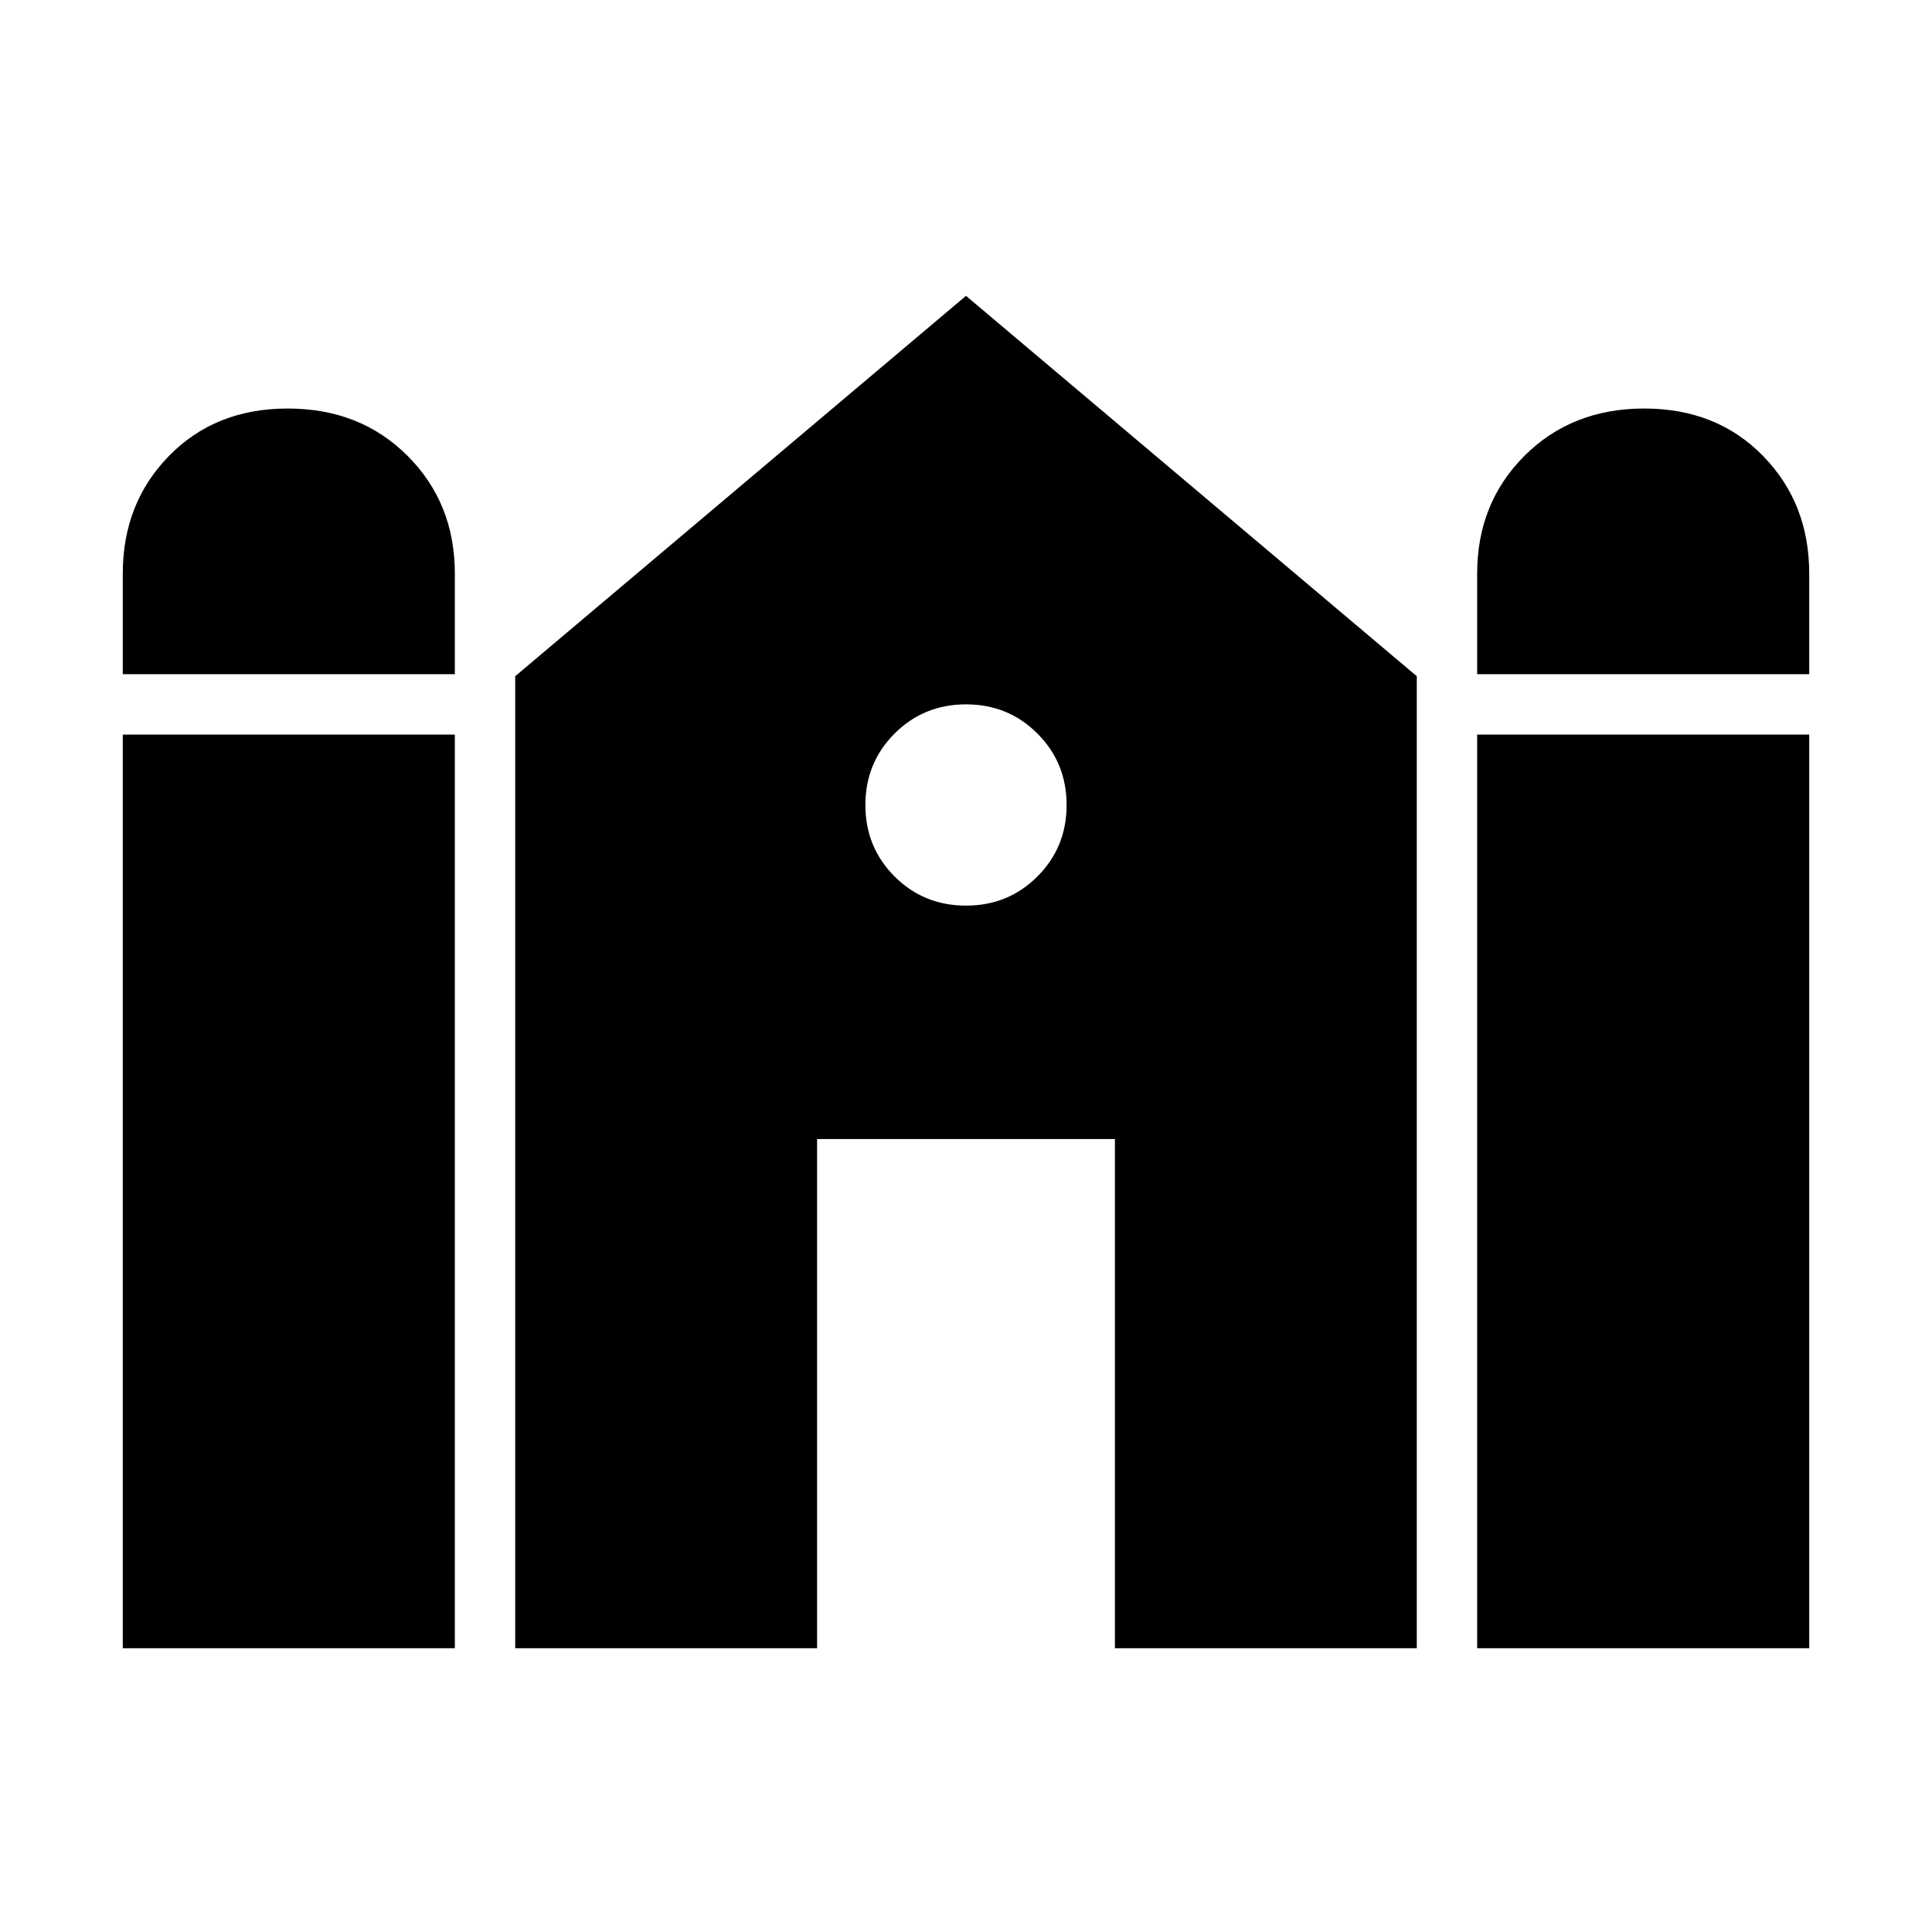 <svg xmlns="http://www.w3.org/2000/svg" height="40" width="40"><path d="M30.583 13.958V11.875Q30.583 10.417 31.562 9.438Q32.542 8.458 34.042 8.458Q35.542 8.458 36.5 9.438Q37.458 10.417 37.458 11.875V13.958ZM2.542 13.958V11.875Q2.542 10.417 3.5 9.438Q4.458 8.458 5.958 8.458Q7.458 8.458 8.438 9.438Q9.417 10.417 9.417 11.875V13.958ZM2.542 34.125V15.208H9.417V34.125ZM10.667 34.125V14L20 6.125L29.333 14V34.125H23.083V23.583H16.917V34.125ZM30.583 34.125V15.208H37.458V34.125ZM20 18.75Q20.875 18.75 21.479 18.146Q22.083 17.542 22.083 16.667Q22.083 15.792 21.479 15.188Q20.875 14.583 20 14.583Q19.125 14.583 18.521 15.188Q17.917 15.792 17.917 16.667Q17.917 17.542 18.521 18.146Q19.125 18.75 20 18.75Z"/></svg>